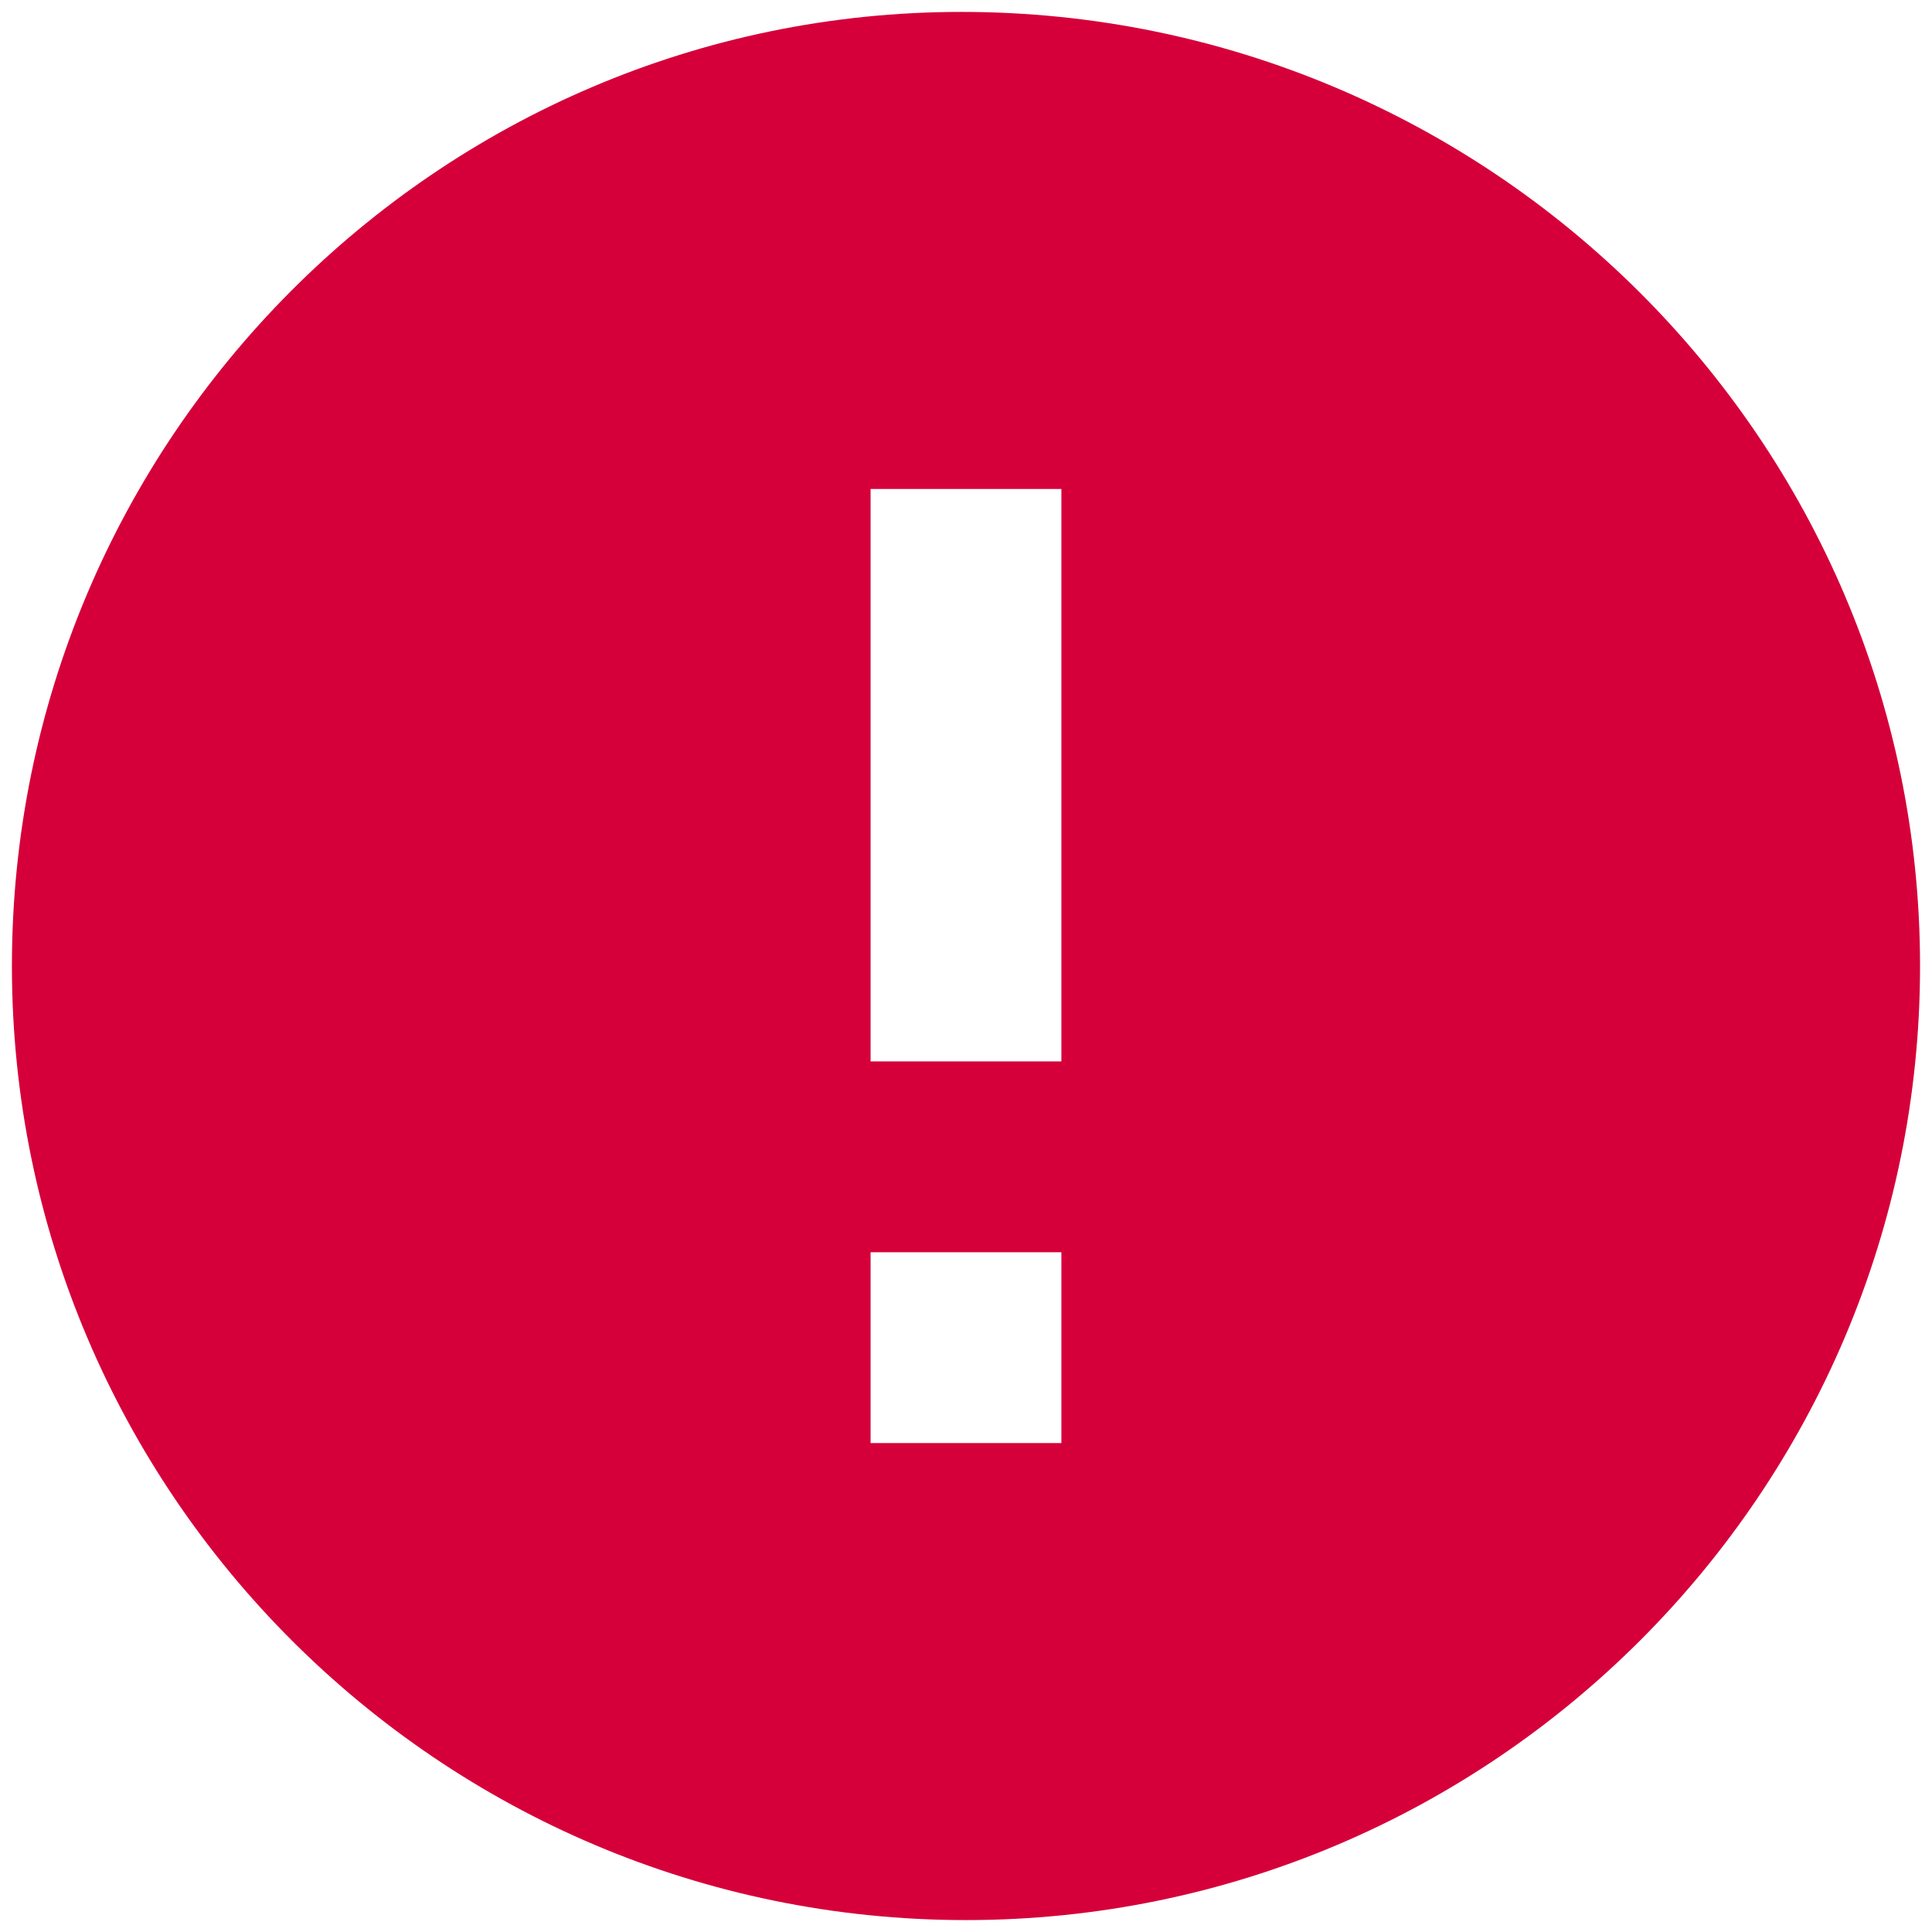 <svg viewBox="0 0 54 54" fill="none" xmlns="http://www.w3.org/2000/svg">
<path d="M26.874 0.333C12.24 0.333 0.333 12.296 0.333 27C0.333 41.704 12.296 53.667 27 53.667C41.704 53.667 53.666 41.704 53.666 27C53.666 12.296 41.648 0.333 26.874 0.333ZM29.666 40.334H24.333V35H29.666V40.334ZM29.666 29.667H24.333V13.667H29.666V29.667Z" fill="#D5003A"/>
</svg>
